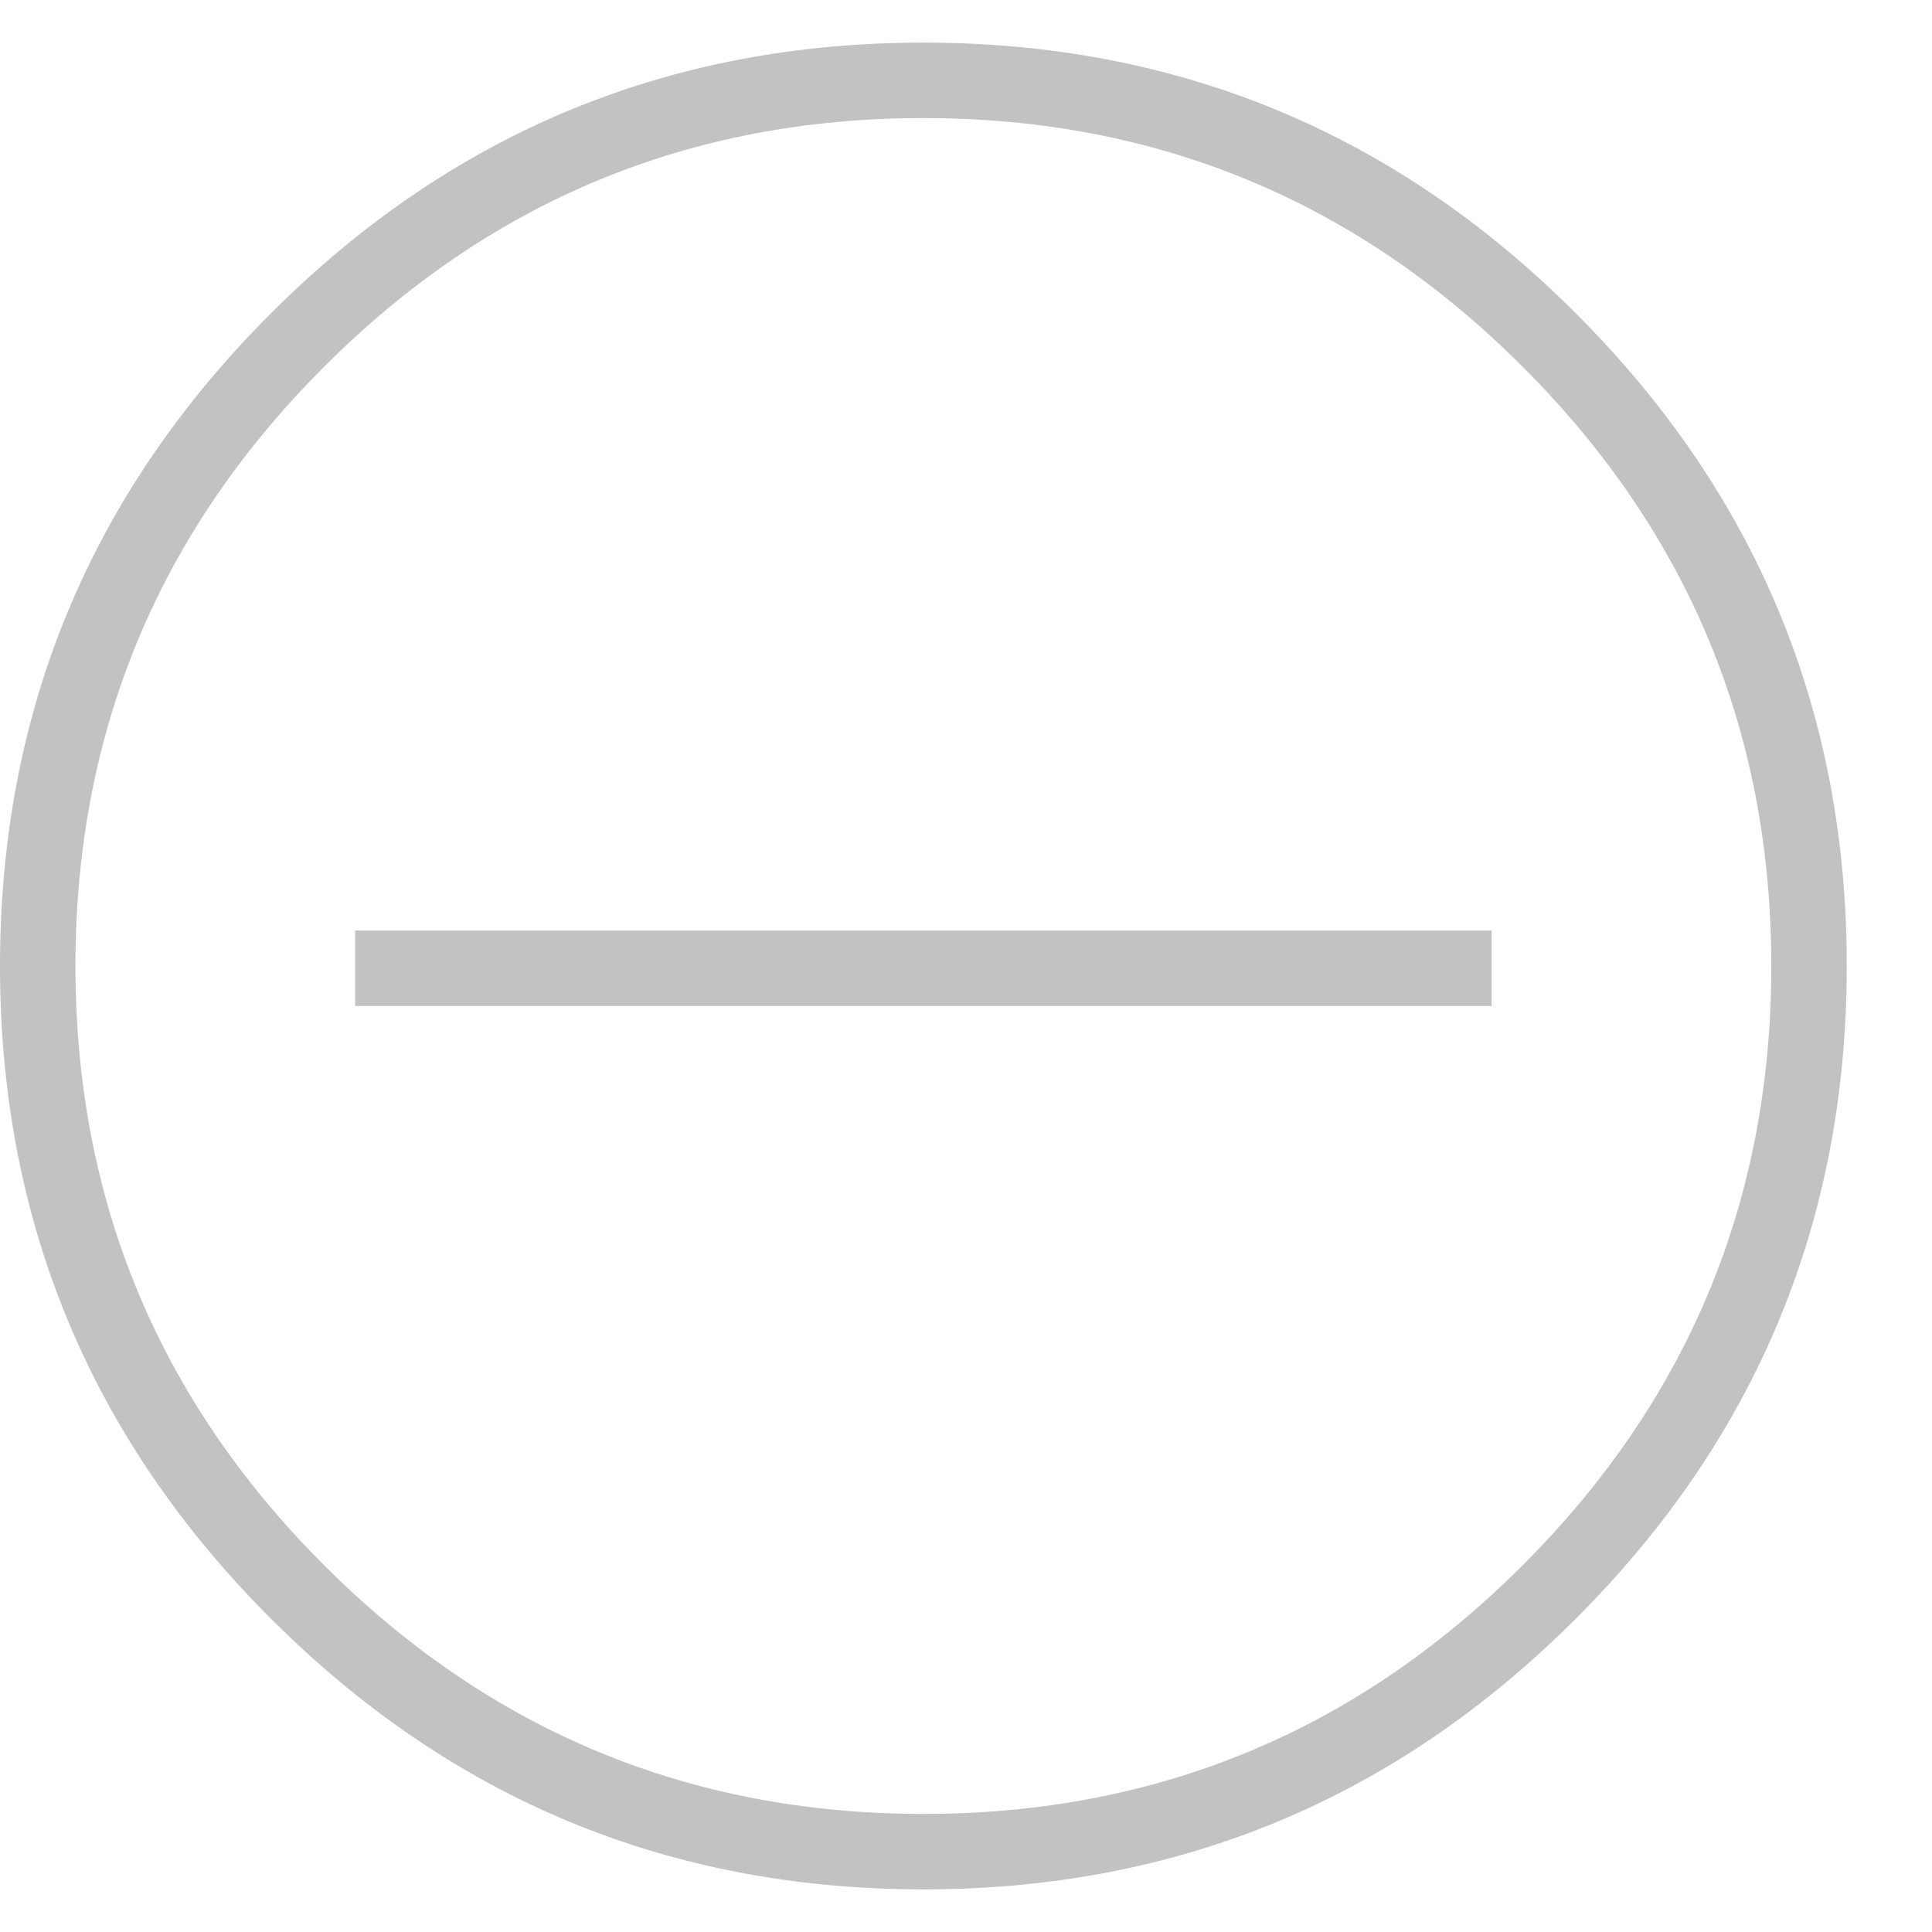 <svg width="17" height="17" viewBox="0 0 17 17" fill="none" xmlns="http://www.w3.org/2000/svg">
<path d="M2.383 2.758C3.971 1.169 5.885 0.375 8.125 0.375C10.365 0.375 12.279 1.169 13.867 2.758C15.456 4.346 16.25 6.26 16.25 8.5C16.25 10.74 15.456 12.654 13.867 14.242C12.279 15.831 10.365 16.625 8.125 16.625C5.885 16.625 3.971 15.831 2.383 14.242C0.794 12.654 0 10.74 0 8.5C0 6.26 0.794 4.346 2.383 2.758ZM2.852 13.773C4.31 15.232 6.068 15.961 8.125 15.961C10.182 15.961 11.94 15.232 13.398 13.773C14.857 12.315 15.586 10.557 15.586 8.5C15.586 6.443 14.857 4.685 13.398 3.227C11.94 1.768 10.182 1.039 8.125 1.039C6.068 1.039 4.31 1.768 2.852 3.227C1.393 4.685 0.664 6.443 0.664 8.5C0.664 10.557 1.393 12.315 2.852 13.773ZM3.125 8.852V8.188H13.125V8.852H3.125Z" fill="#C2C2C2"/>
</svg>
